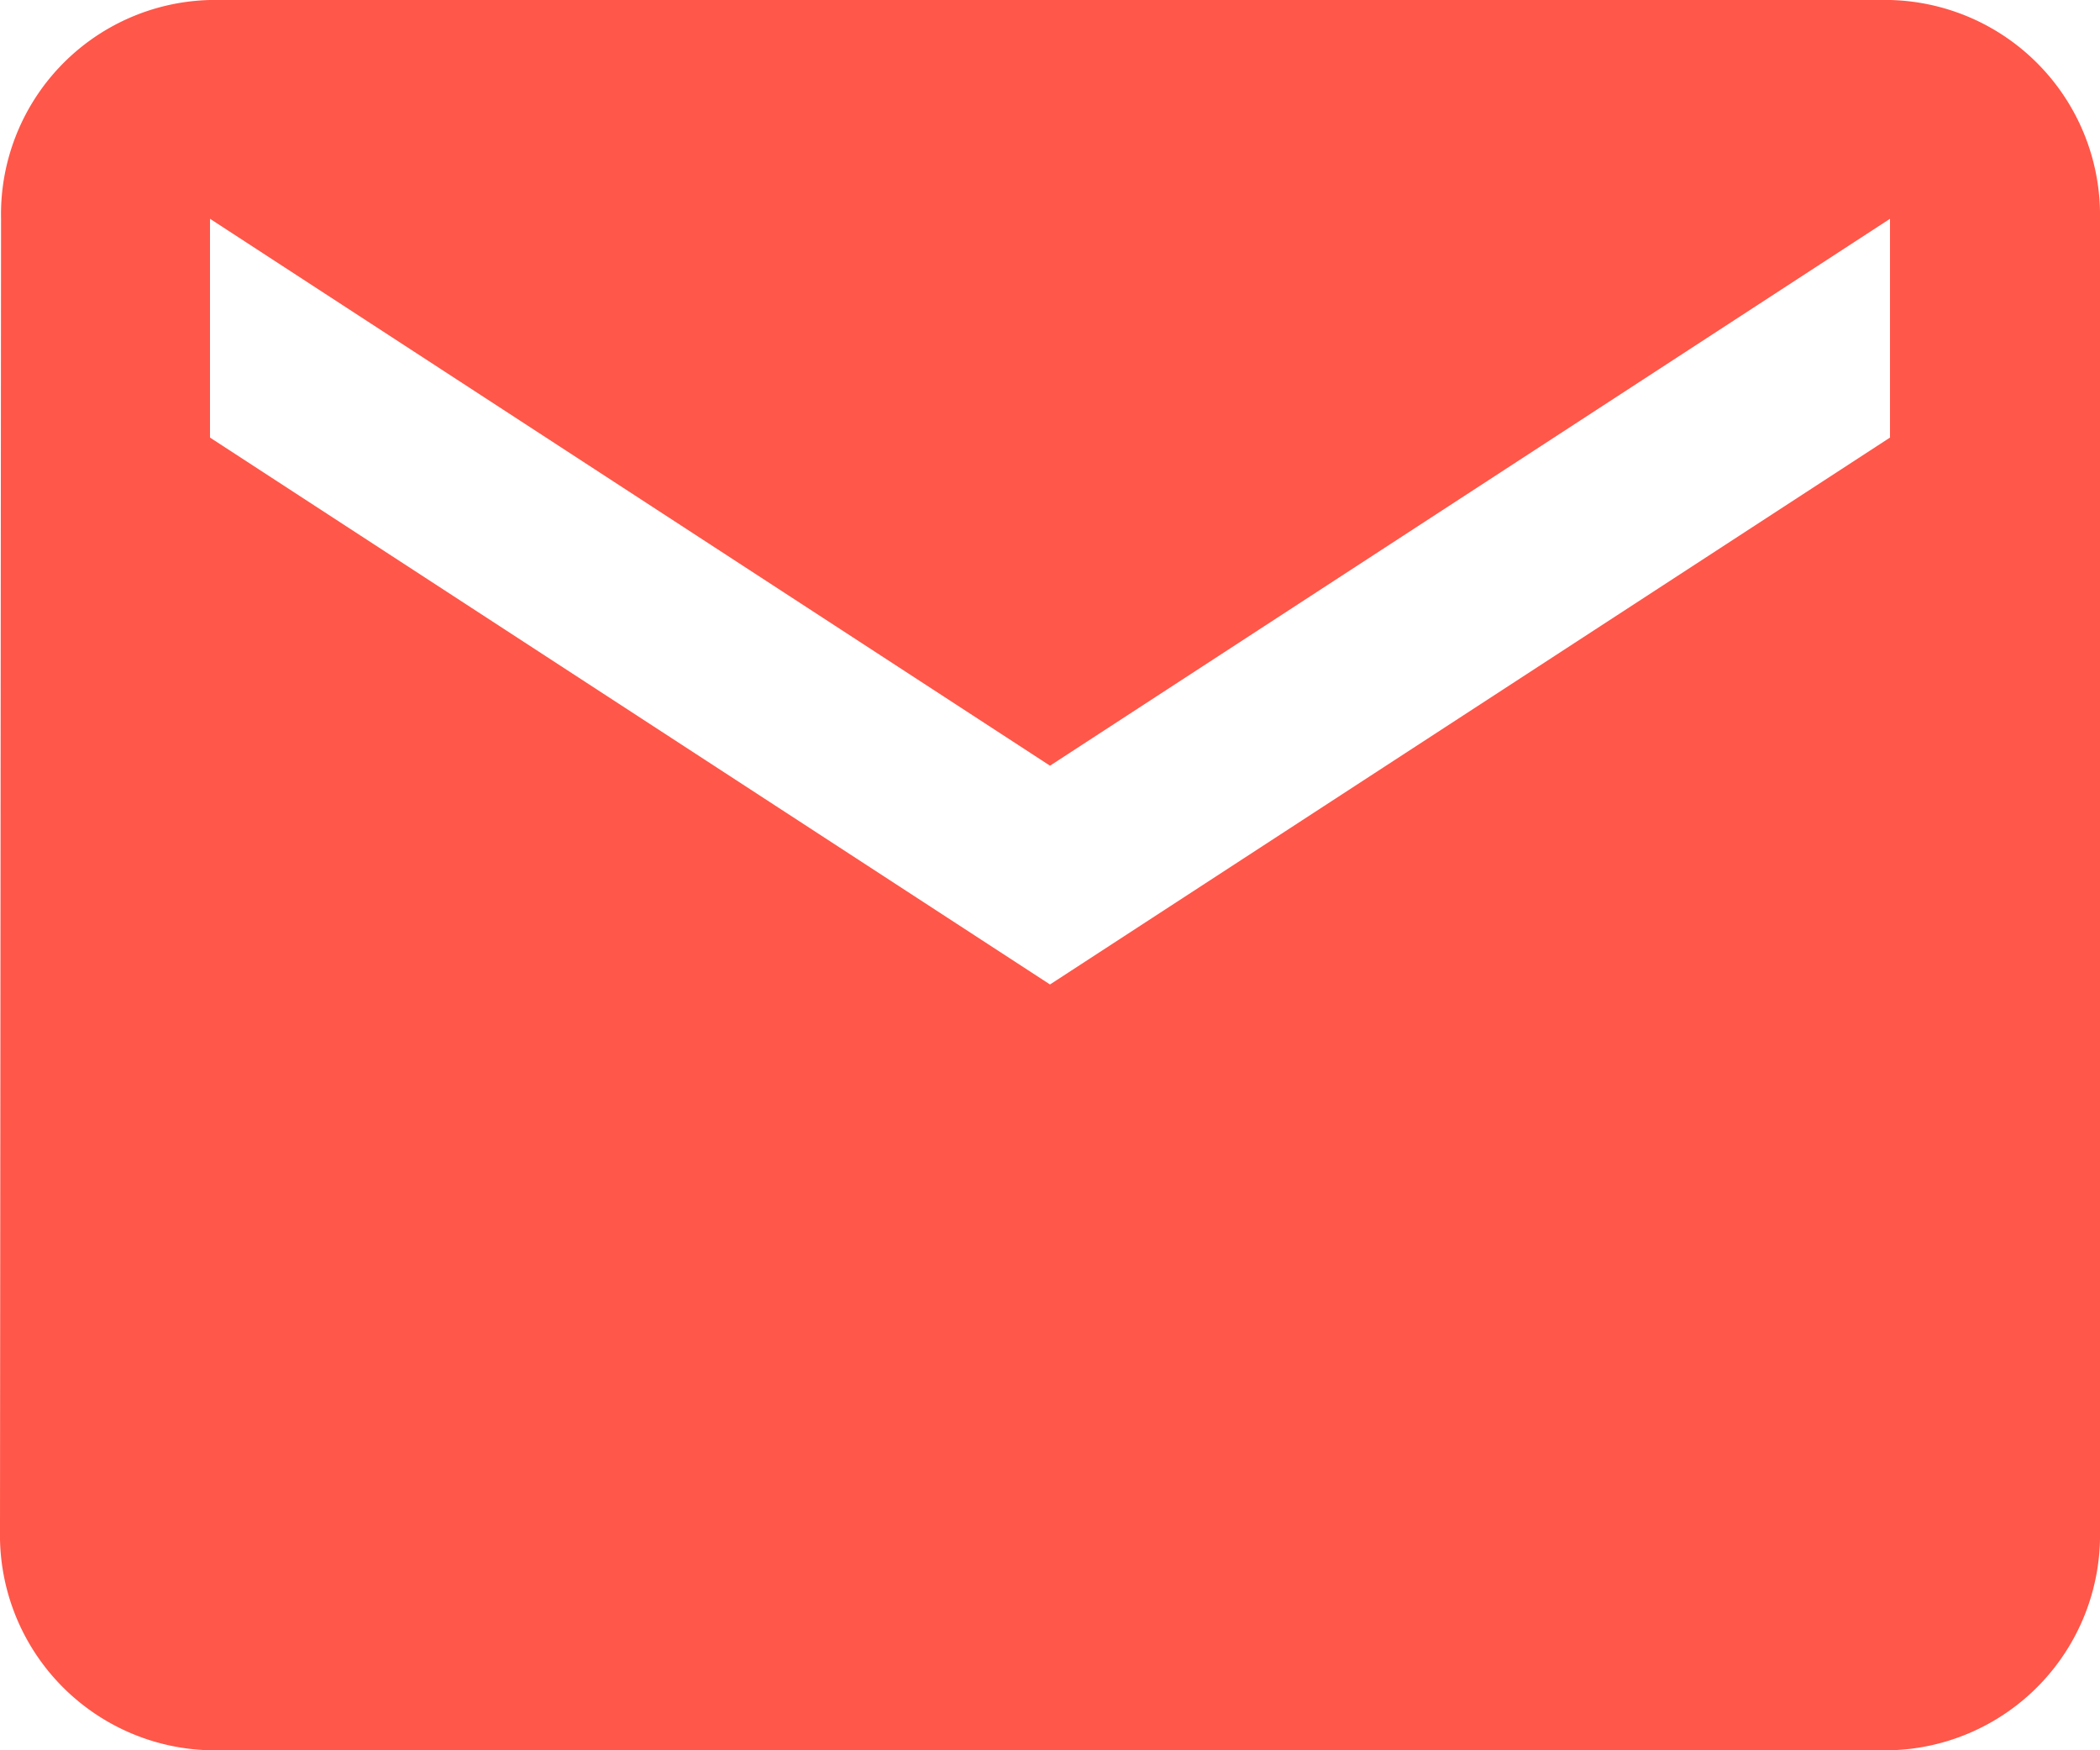 <svg xmlns="http://www.w3.org/2000/svg" width="18" height="15" viewBox="0 0 18 15"><defs><style>.a{fill:#ff5749;}</style></defs><path class="a" d="M19.2,6H4.8A1.837,1.837,0,0,0,3.009,7.875L3,19.125A1.844,1.844,0,0,0,4.8,21H19.2A1.844,1.844,0,0,0,21,19.125V7.875A1.844,1.844,0,0,0,19.2,6Zm0,3.75L12,14.437,4.8,9.75V7.875L12,12.562l7.2-4.687Z" transform="translate(-3 -6)"/></svg>